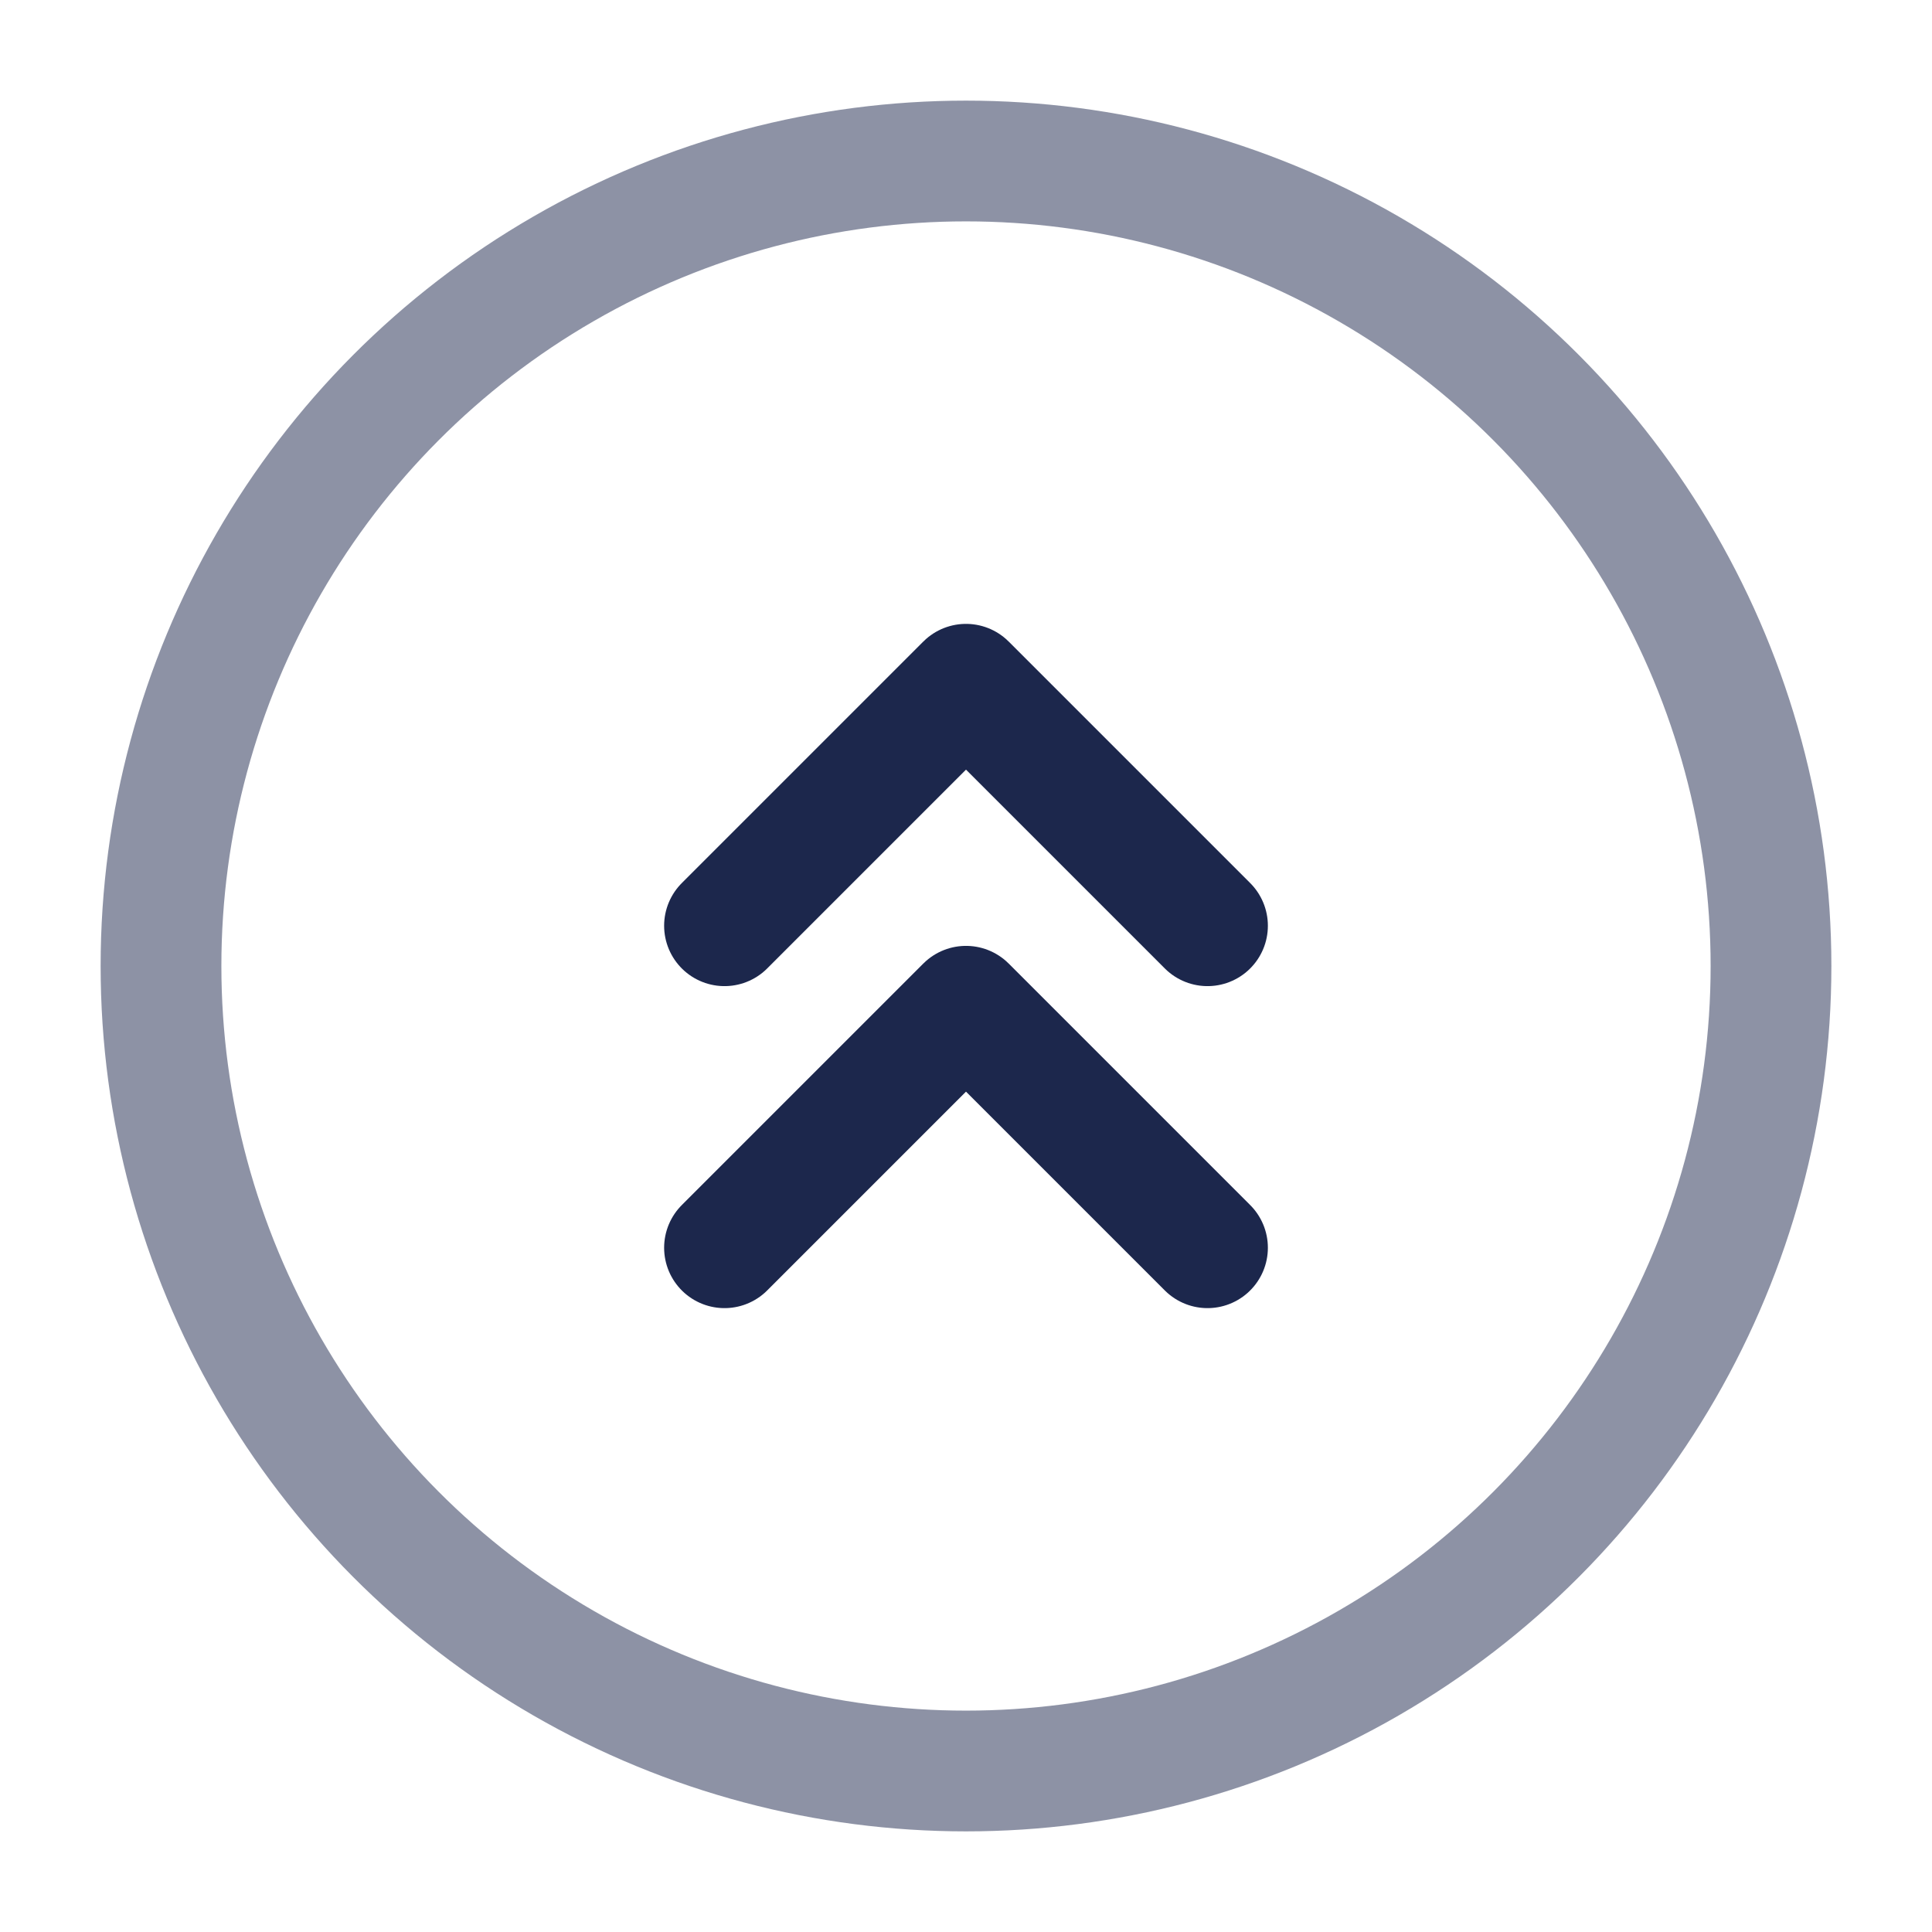 <?xml version="1.0" encoding="utf-8"?><!-- Uploaded to: SVG Repo, www.svgrepo.com, Generator: SVG Repo Mixer Tools -->
<svg width="800px" height="800px" viewBox="0 0 24 24" fill="none" xmlns="http://www.w3.org/2000/svg">
<circle opacity="0.5" cx="12" cy="12" r="10" stroke="#1C274C" stroke-width="1.5"/>
<path d="M9 15.5L12 12.5L15 15.5" stroke="#1C274C" stroke-width="1.5" stroke-linecap="round" stroke-linejoin="round"/>
<path d="M9 11.5L12 8.5L15 11.5" stroke="#1C274C" stroke-width="1.5" stroke-linecap="round" stroke-linejoin="round"/>
</svg>